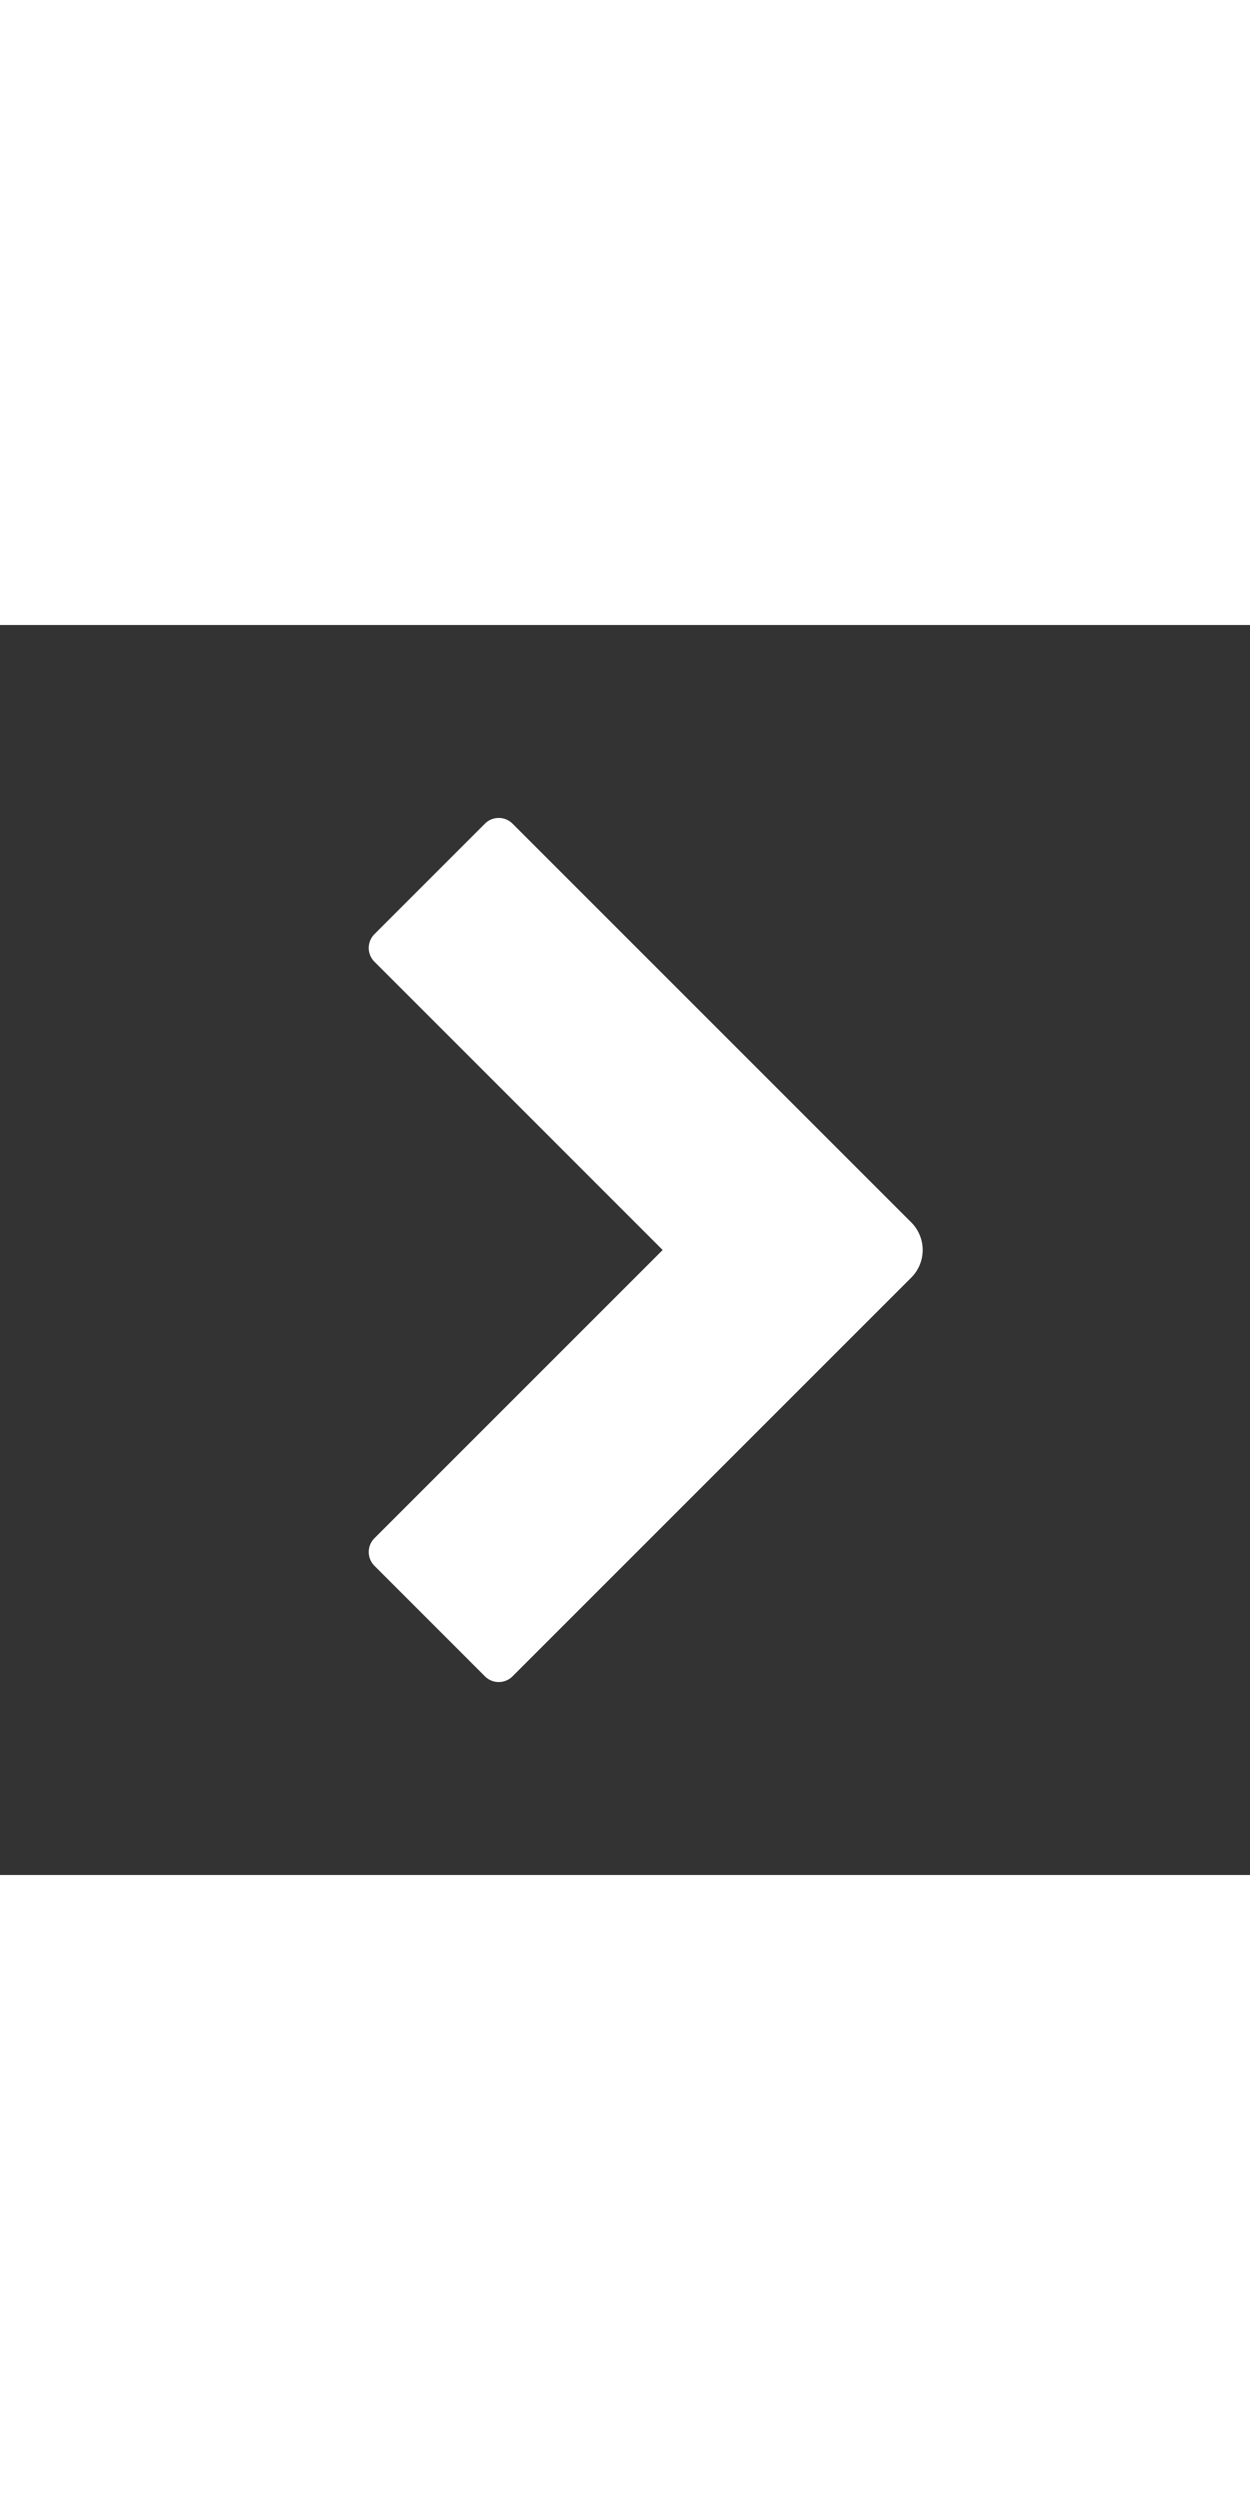 <svg id="glyphicons-basic" width="16px" xmlns="http://www.w3.org/2000/svg" viewBox="0 0 32 32">
  <rect x="0" y="0" width="32" height="32" fill="#333333" stroke="none"/>
  <path fill="white" id="chevron-right" d="M23.328,16.707,13.121,26.914a.5.5,0,0,1-.707,0l-2.828-2.829a.5.5,0,0,1,0-.707L16.964,16,9.586,8.621a.5.5,0,0,1,0-.707L12.414,5.086a.5.5,0,0,1,.707,0L23.328,15.293A1.0 1,0,0,1,23.328,16.707Z"/>
</svg>
